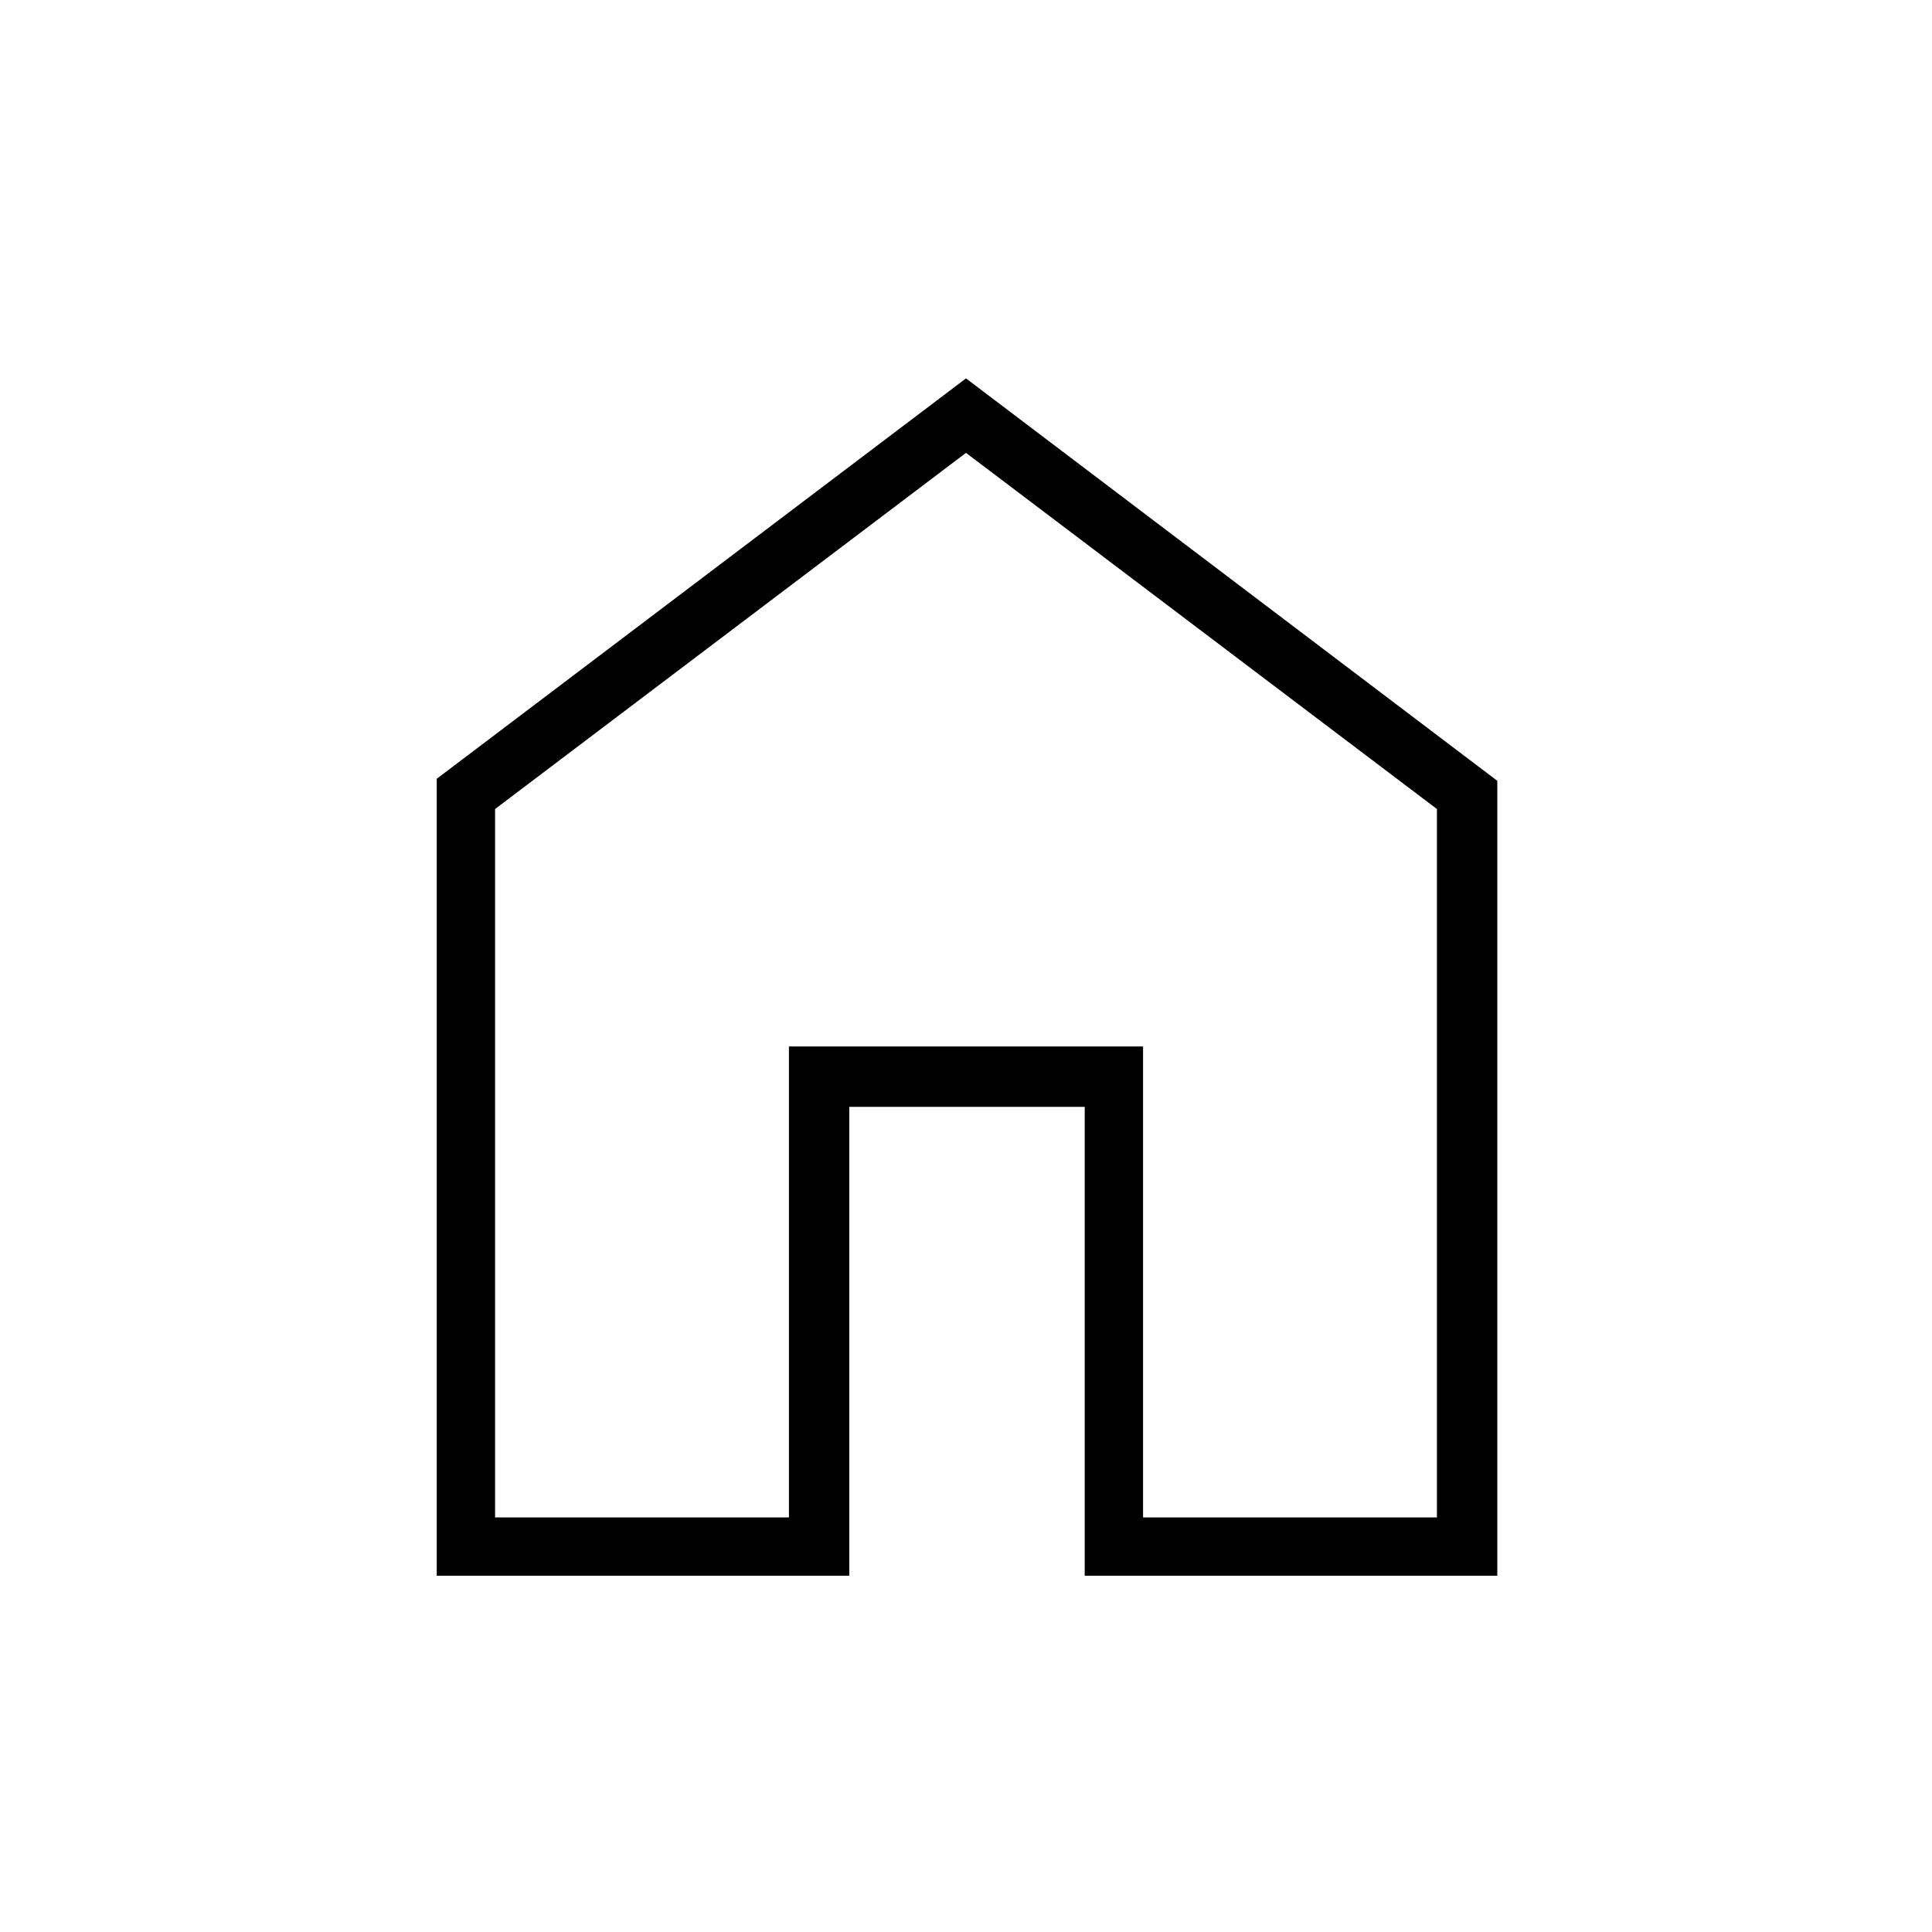 <svg xmlns="http://www.w3.org/2000/svg" height="20" width="20"><path d="M5.125 15.708H8.167V10.833H11.833V15.708H14.875V8.375L10 4.688L5.125 8.375ZM4.521 16.312V8.062L10 3.917L15.5 8.083V16.312H11.229V11.458H8.792V16.312ZM10 10.188Z"/></svg>